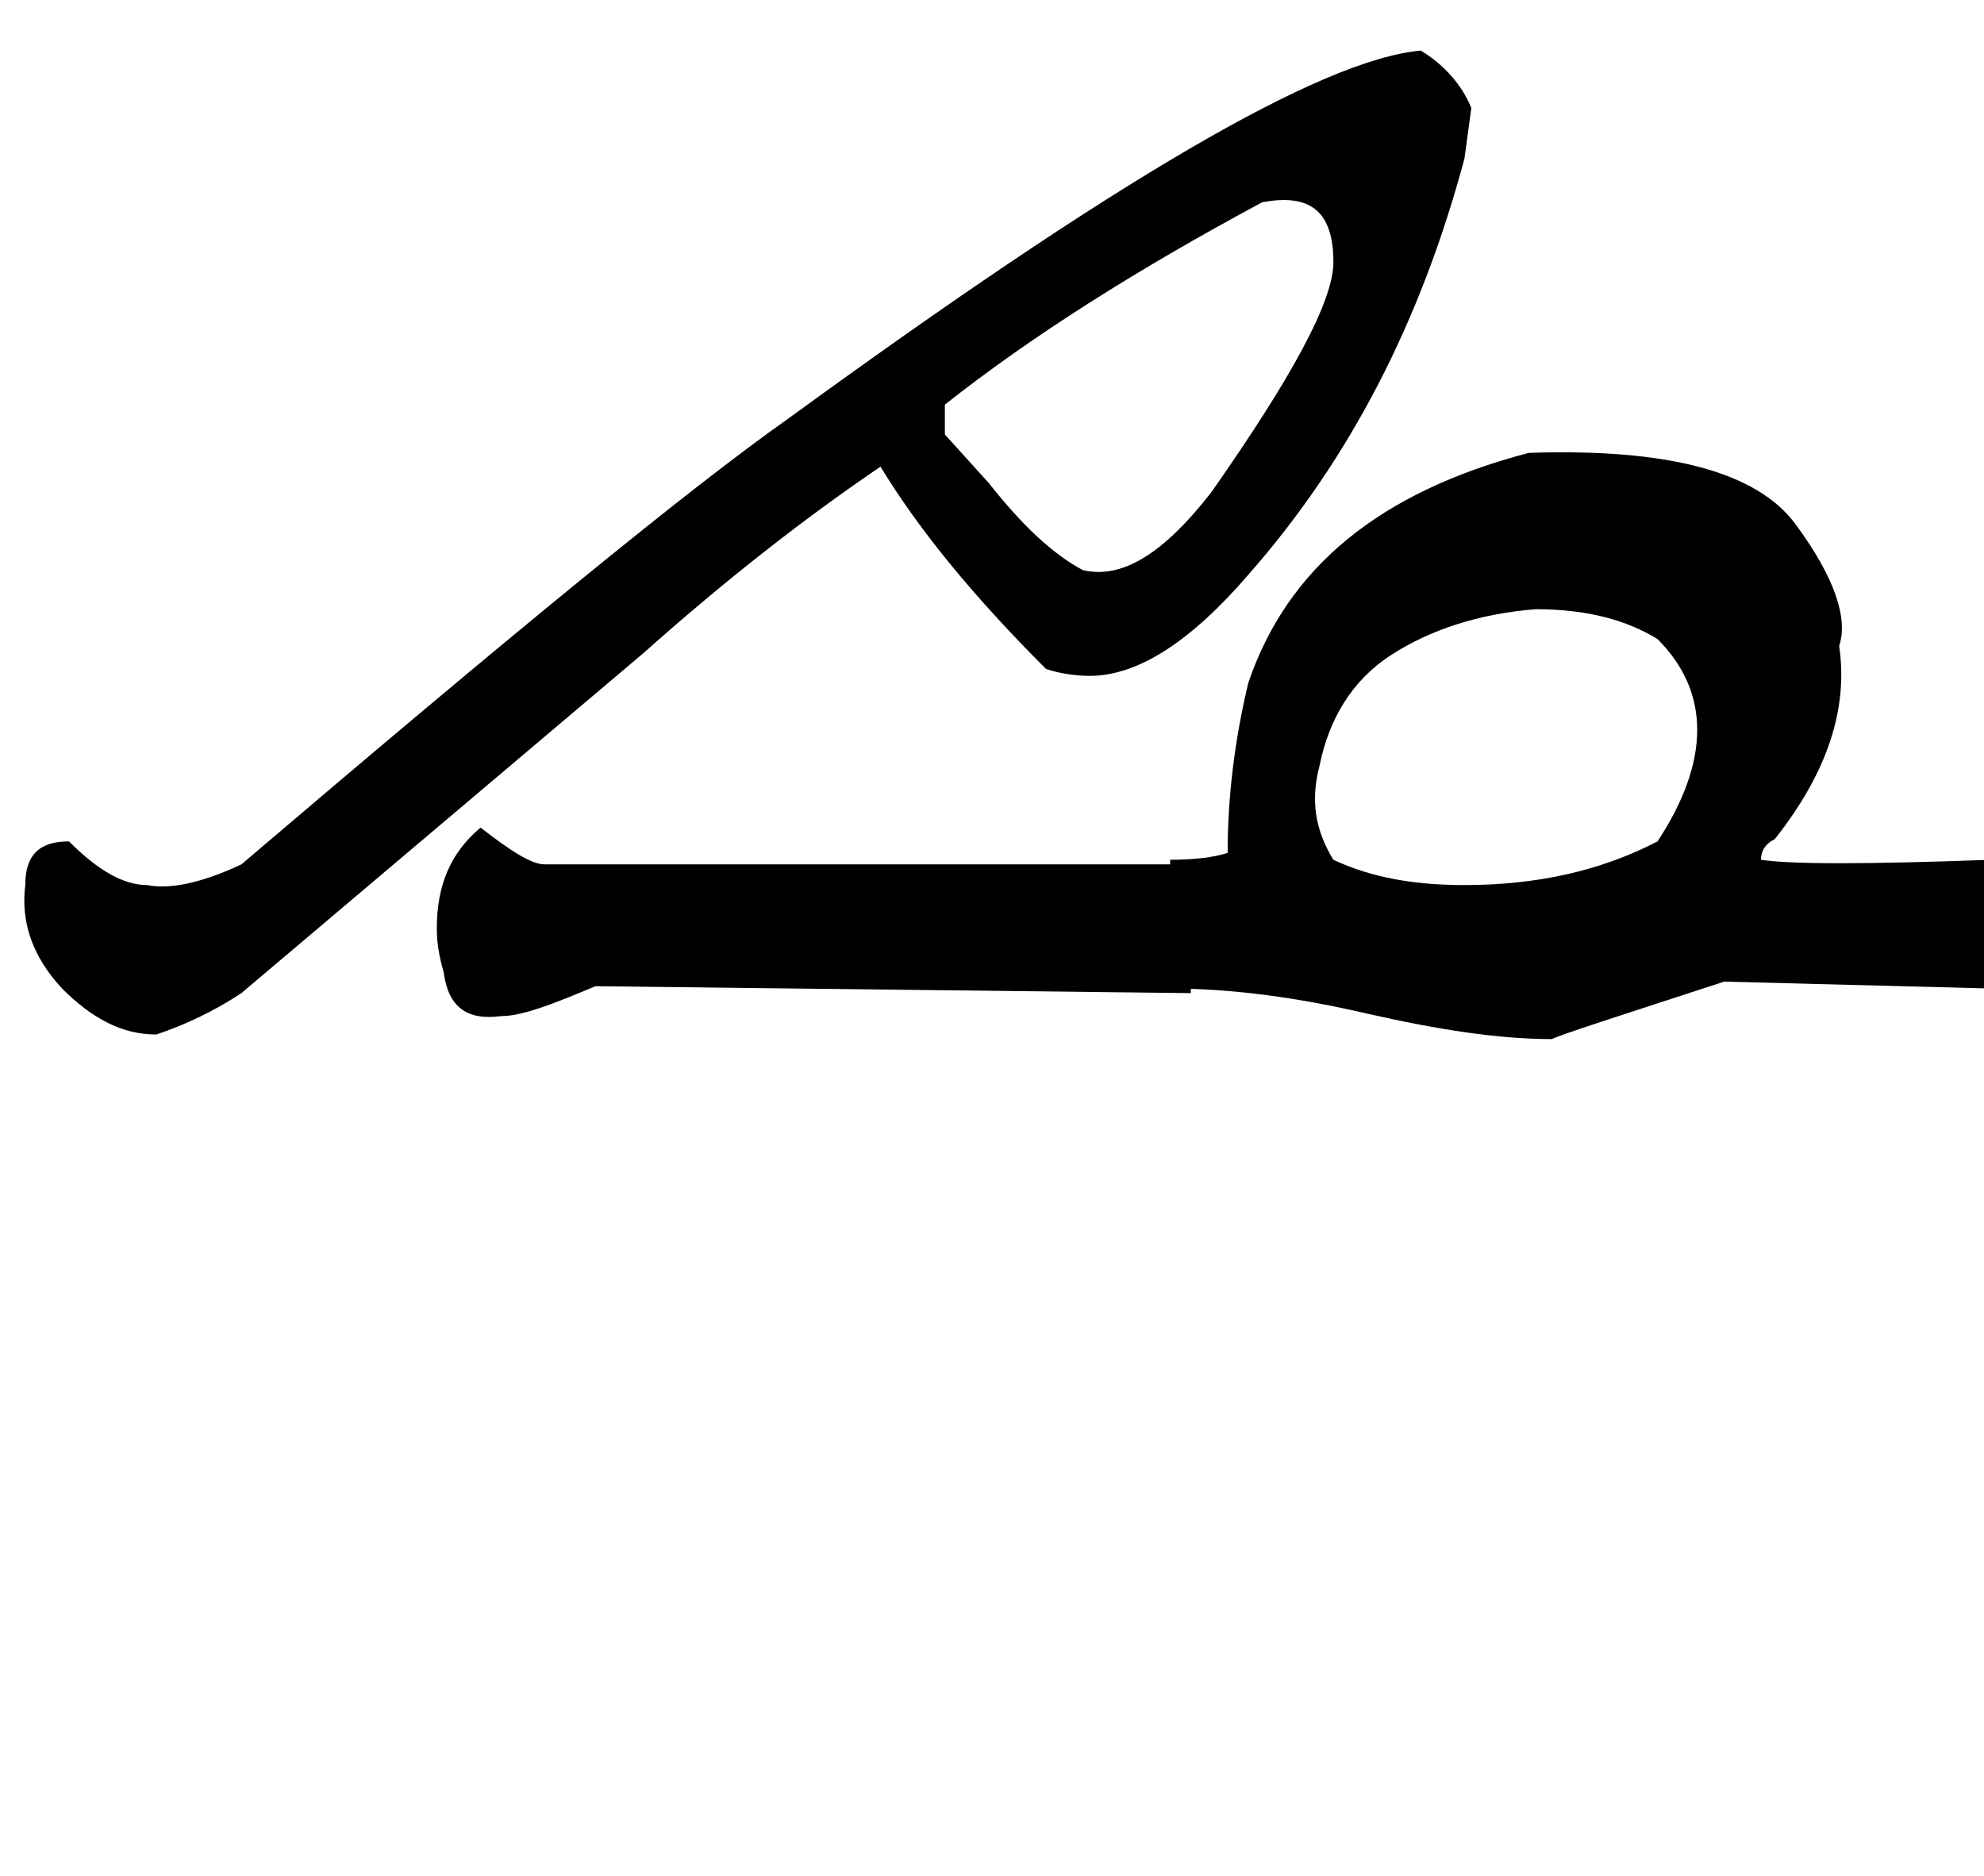 <?xml version="1.0" encoding="utf-8"?>
<!-- Generator: Adobe Illustrator 22.0.0, SVG Export Plug-In . SVG Version: 6.00 Build 0)  -->
<svg version="1.1" id="图层_1" xmlns="http://www.w3.org/2000/svg" xmlns:xlink="http://www.w3.org/1999/xlink" x="0px" y="0px"
	 viewBox="0 0 86.3 81.6" style="enable-background:new 0 0 86.3 81.6;" xml:space="preserve">
<g>
	<path d="M10.5,43.2C9.3,44,8,44.6,6.8,45c-1.5,0-2.8-0.7-4.1-2c-1.3-1.4-1.8-2.9-1.6-4.5c0-1.3,0.6-1.9,1.9-1.9
		c1.3,1.3,2.4,1.9,3.4,1.9c1,0.2,2.4-0.1,4.1-0.9V43.2z M63.7,6.9C61.8,14,58.7,20,54.3,25c-2.5,2.9-4.8,4.4-6.9,4.4
		c-0.6,0-1.3-0.1-1.9-0.3c-3.1-3.1-5.5-6-7.2-8.8c-3.1,2.1-6.6,4.8-10.3,8.1L10.5,43.2v-5.6C22,27.8,29.9,21.3,34.3,18.2
		C48.3,8,57.4,2.6,61.8,2.2c1,0.6,1.8,1.5,2.2,2.5L63.7,6.9z M51.8,43.2l-25.9-0.3c-1.9,0.8-3.2,1.3-4.1,1.3
		c-1.5,0.2-2.3-0.4-2.5-1.9C19.1,41.6,19,41,19,40.4c0-1.9,0.6-3.3,1.9-4.4c1.3,1,2.2,1.6,2.8,1.6h28.1V43.2z M54.9,8.8
		c-5.4,2.9-10,5.8-13.8,8.8v1.3L43,21c1.5,1.9,2.8,3.1,4.1,3.8c1.7,0.4,3.5-0.7,5.6-3.4c3.5-5,5.3-8.3,5.3-10
		C58,9.2,57,8.4,54.9,8.8z"/>
	<path d="M54.3,29.7c1.7-5,5.7-8.3,12.2-10c6-0.2,9.9,0.8,11.6,3.1c1.7,2.3,2.3,4.1,1.9,5.3c0.4,2.7-0.5,5.5-2.8,8.4
		c-0.4,0.2-0.6,0.5-0.6,0.9c1.3,0.2,4.6,0.2,10,0v5.6l-11.6-0.3c-4.6,1.5-7.1,2.3-7.5,2.5c-2.3,0-4.9-0.4-8-1.1
		c-3-0.7-5.9-1.1-8.6-1.1v-5.6c1,0,1.9-0.1,2.5-0.3C53.4,34.7,53.7,32.2,54.3,29.7z M63.7,38.5c3.1,0,5.9-0.6,8.4-1.9
		c2.3-3.5,2.3-6.5,0-8.8c-1.3-0.8-3-1.3-5.3-1.3c-2.5,0.2-4.6,0.9-6.3,2c-1.7,1.1-2.7,2.8-3.1,4.8c-0.4,1.5-0.2,2.8,0.6,4.1
		C59.7,38.2,61.6,38.5,63.7,38.5z"/>
</g>
</svg>
